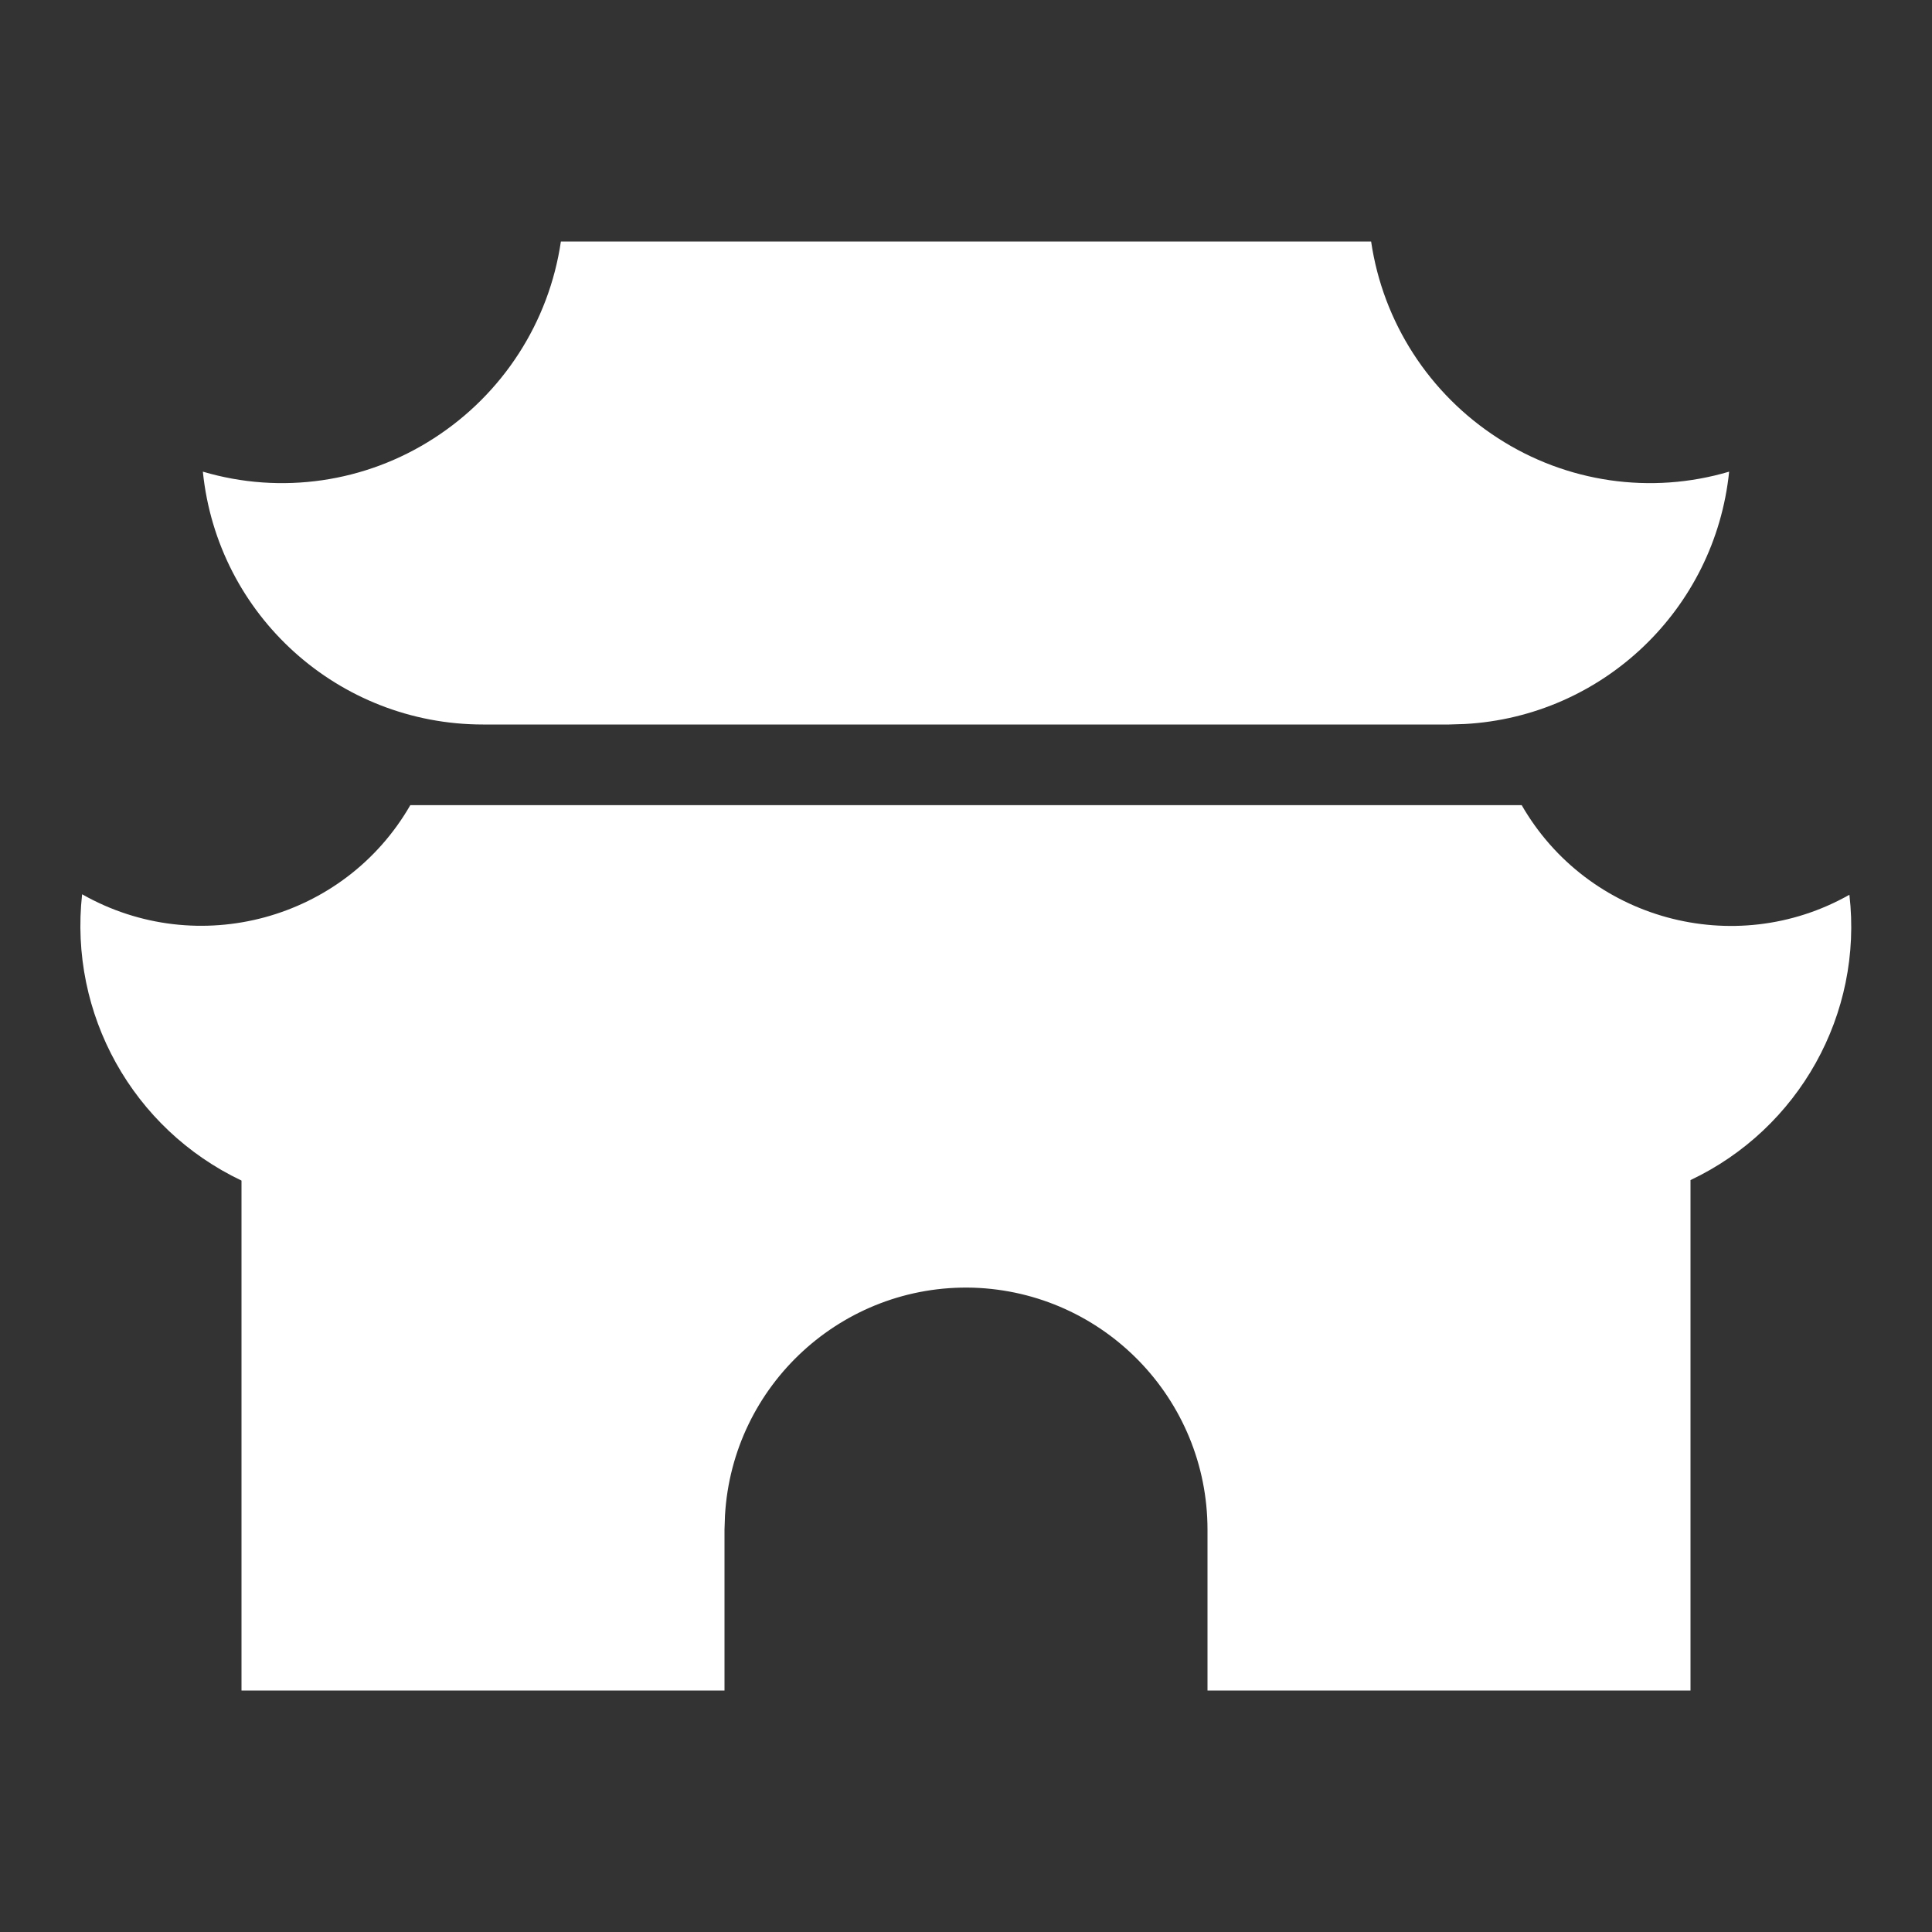 <?xml version="1.0" encoding="UTF-8"?>
<svg xmlns="http://www.w3.org/2000/svg" xmlns:xlink="http://www.w3.org/1999/xlink" width="16" height="16" viewBox="0 0 16 16" version="1.1">
<rect x="0" y="0" width="16" height="16" fill="#333333" stroke="none"/>
<g id="surface1">
<path style=" stroke:none;fill-rule:nonzero;fill:rgb(100%,100%,100%);fill-opacity:1;" d="M 12.602 6.668 C 13.148 7.617 14.363 7.949 15.316 7.41 C 15.43 8.398 14.898 9.348 14 9.773 L 14 14 L 10 14 L 10 12.668 C 10 11.586 9.141 10.699 8.059 10.664 C 6.977 10.633 6.066 11.469 6.004 12.551 L 6 12.668 L 6 14 L 2 14 L 2 9.777 C 1.098 9.348 0.57 8.398 0.68 7.406 C 1.637 7.949 2.852 7.617 3.398 6.668 Z M 11.355 2 C 11.453 2.668 11.836 3.262 12.406 3.629 C 12.973 3.996 13.672 4.098 14.32 3.906 C 14.203 5.047 13.273 5.934 12.129 5.996 L 12 6 L 4 6 C 2.805 6 1.801 5.098 1.68 3.906 C 2.328 4.098 3.027 3.996 3.594 3.629 C 4.164 3.262 4.547 2.668 4.645 2 Z M 11.355 2 "/>
</g>
</svg>
